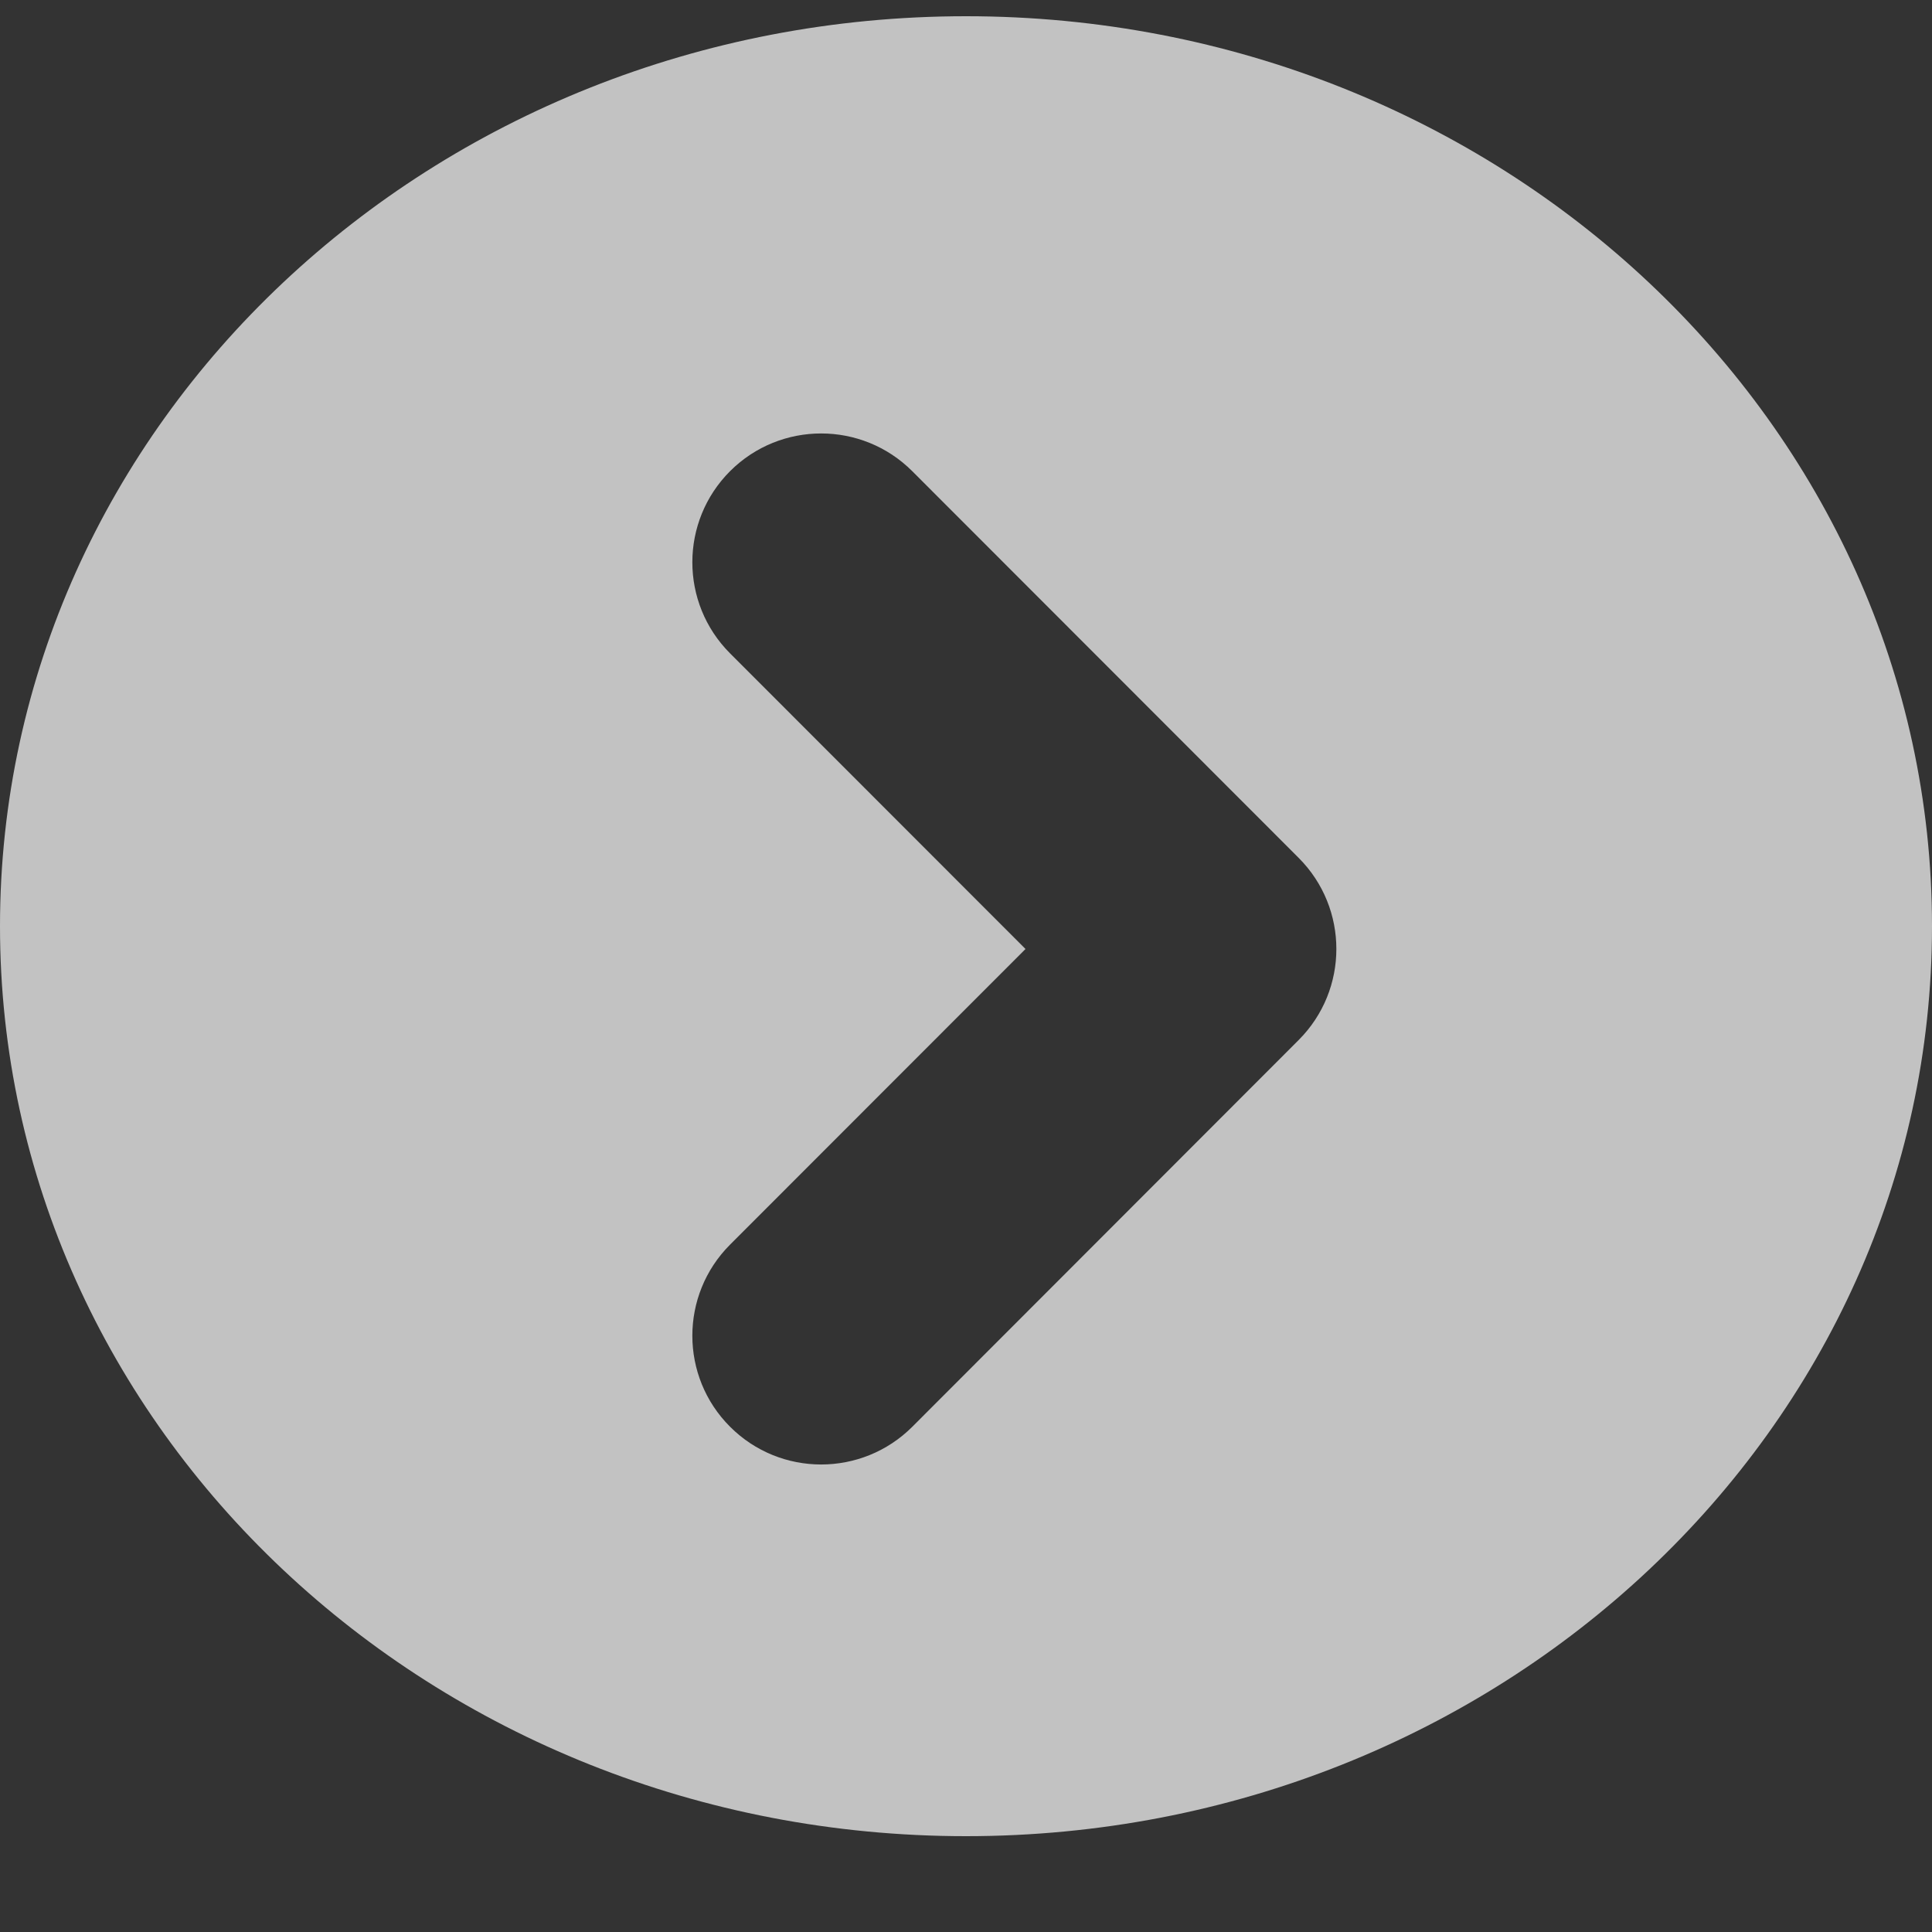 <svg width="20" height="20" viewBox="0 0 20 20" fill="none" xmlns="http://www.w3.org/2000/svg">
<rect x="0" y="0" width="20" height="20" fill="#333333" stroke="none"/>
<path fill-rule="evenodd" clip-rule="evenodd" d="M10 19.008C15.523 19.008 20 14.79 20 9.588C20 4.385 15.523 0.168 10 0.168C4.477 0.168 0 4.385 0 9.588C0 14.79 4.477 19.008 10 19.008ZM7.557 12.885C7.037 13.406 7.037 14.25 7.558 14.77C8.079 15.291 8.923 15.29 9.444 14.77L13.444 10.766C13.964 10.245 13.964 9.402 13.444 8.881L9.444 4.878C8.923 4.357 8.079 4.357 7.558 4.877C7.037 5.398 7.037 6.242 7.557 6.763L10.616 9.824L7.557 12.885Z" fill="white" fill-opacity="0.7"/>
</svg>
